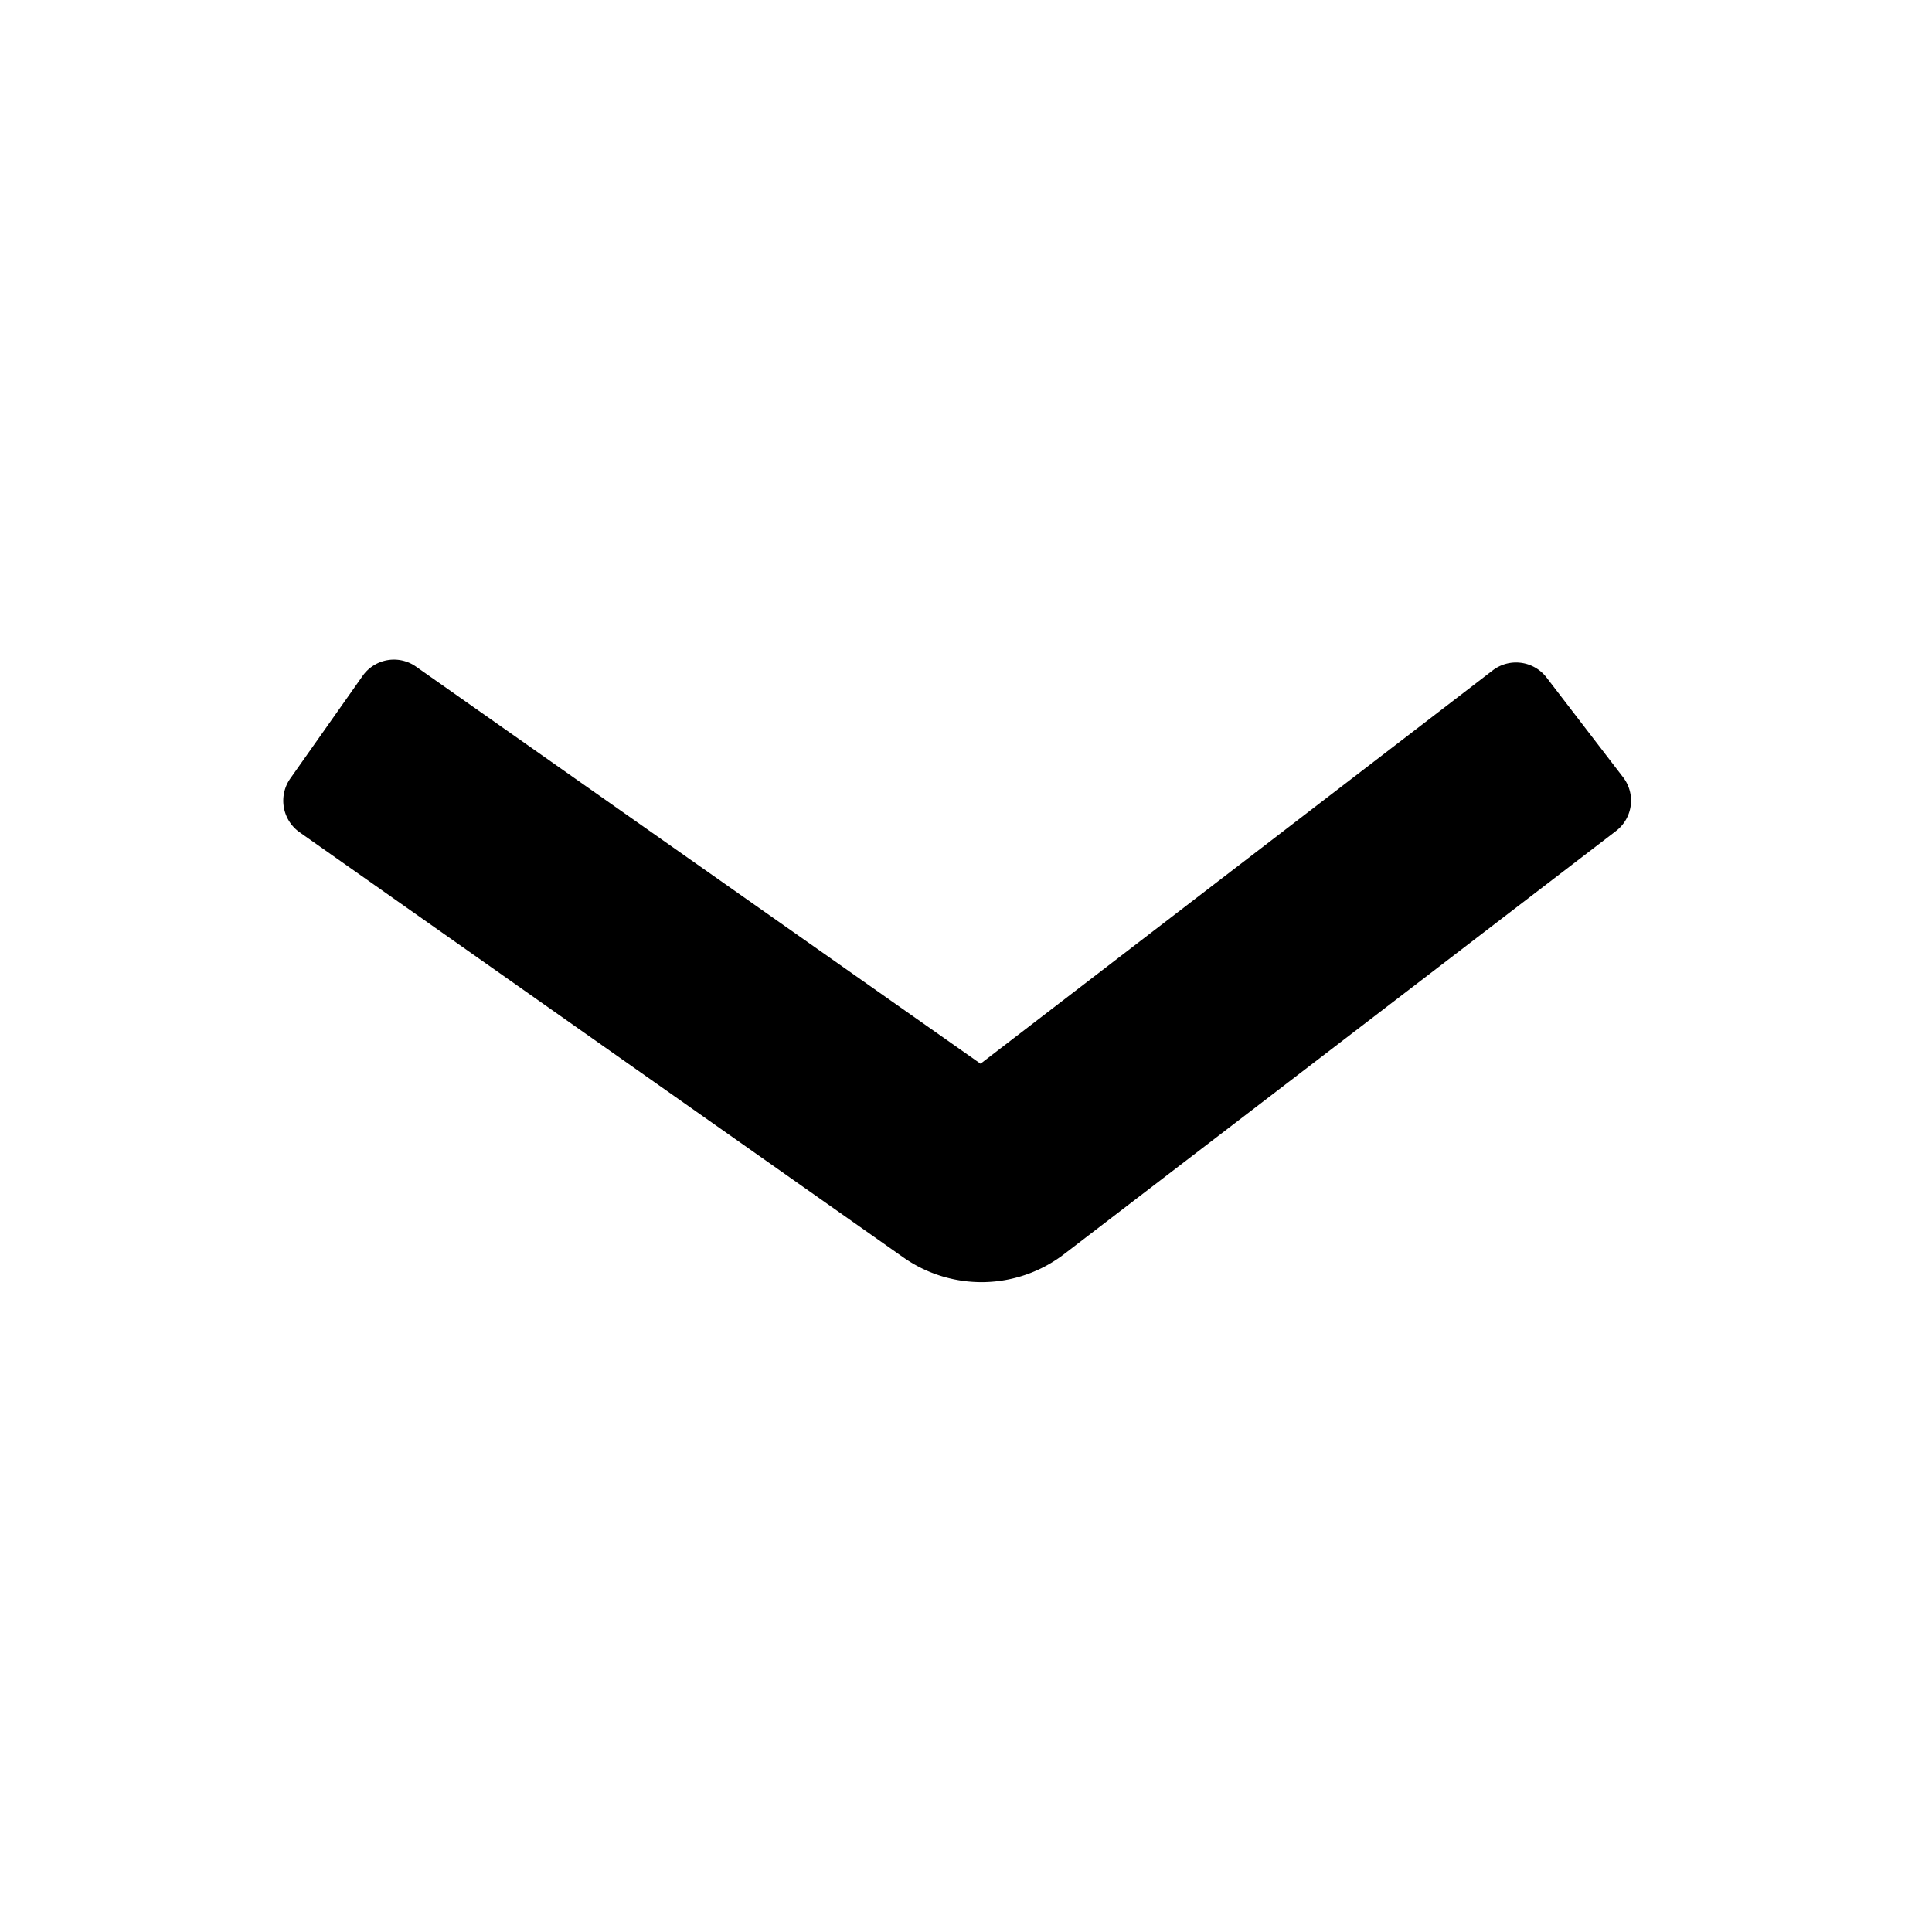 <svg id="Layer_1" data-name="Layer 1" xmlns="http://www.w3.org/2000/svg" viewBox="0 0 105 105"><title>play-icon copy 6</title><path d="M15.77,42.32l3.94-5.59a2.08,2.08,0,0,1,2.9-.5L53.29,57.81,81.13,36.43a2.09,2.09,0,0,1,2.92.39l4.16,5.42a2.08,2.08,0,0,1-.38,2.92l-30,23a7.38,7.38,0,0,1-8.73.18L16.28,45.23A2.1,2.1,0,0,1,15.77,42.32Z"/></svg>